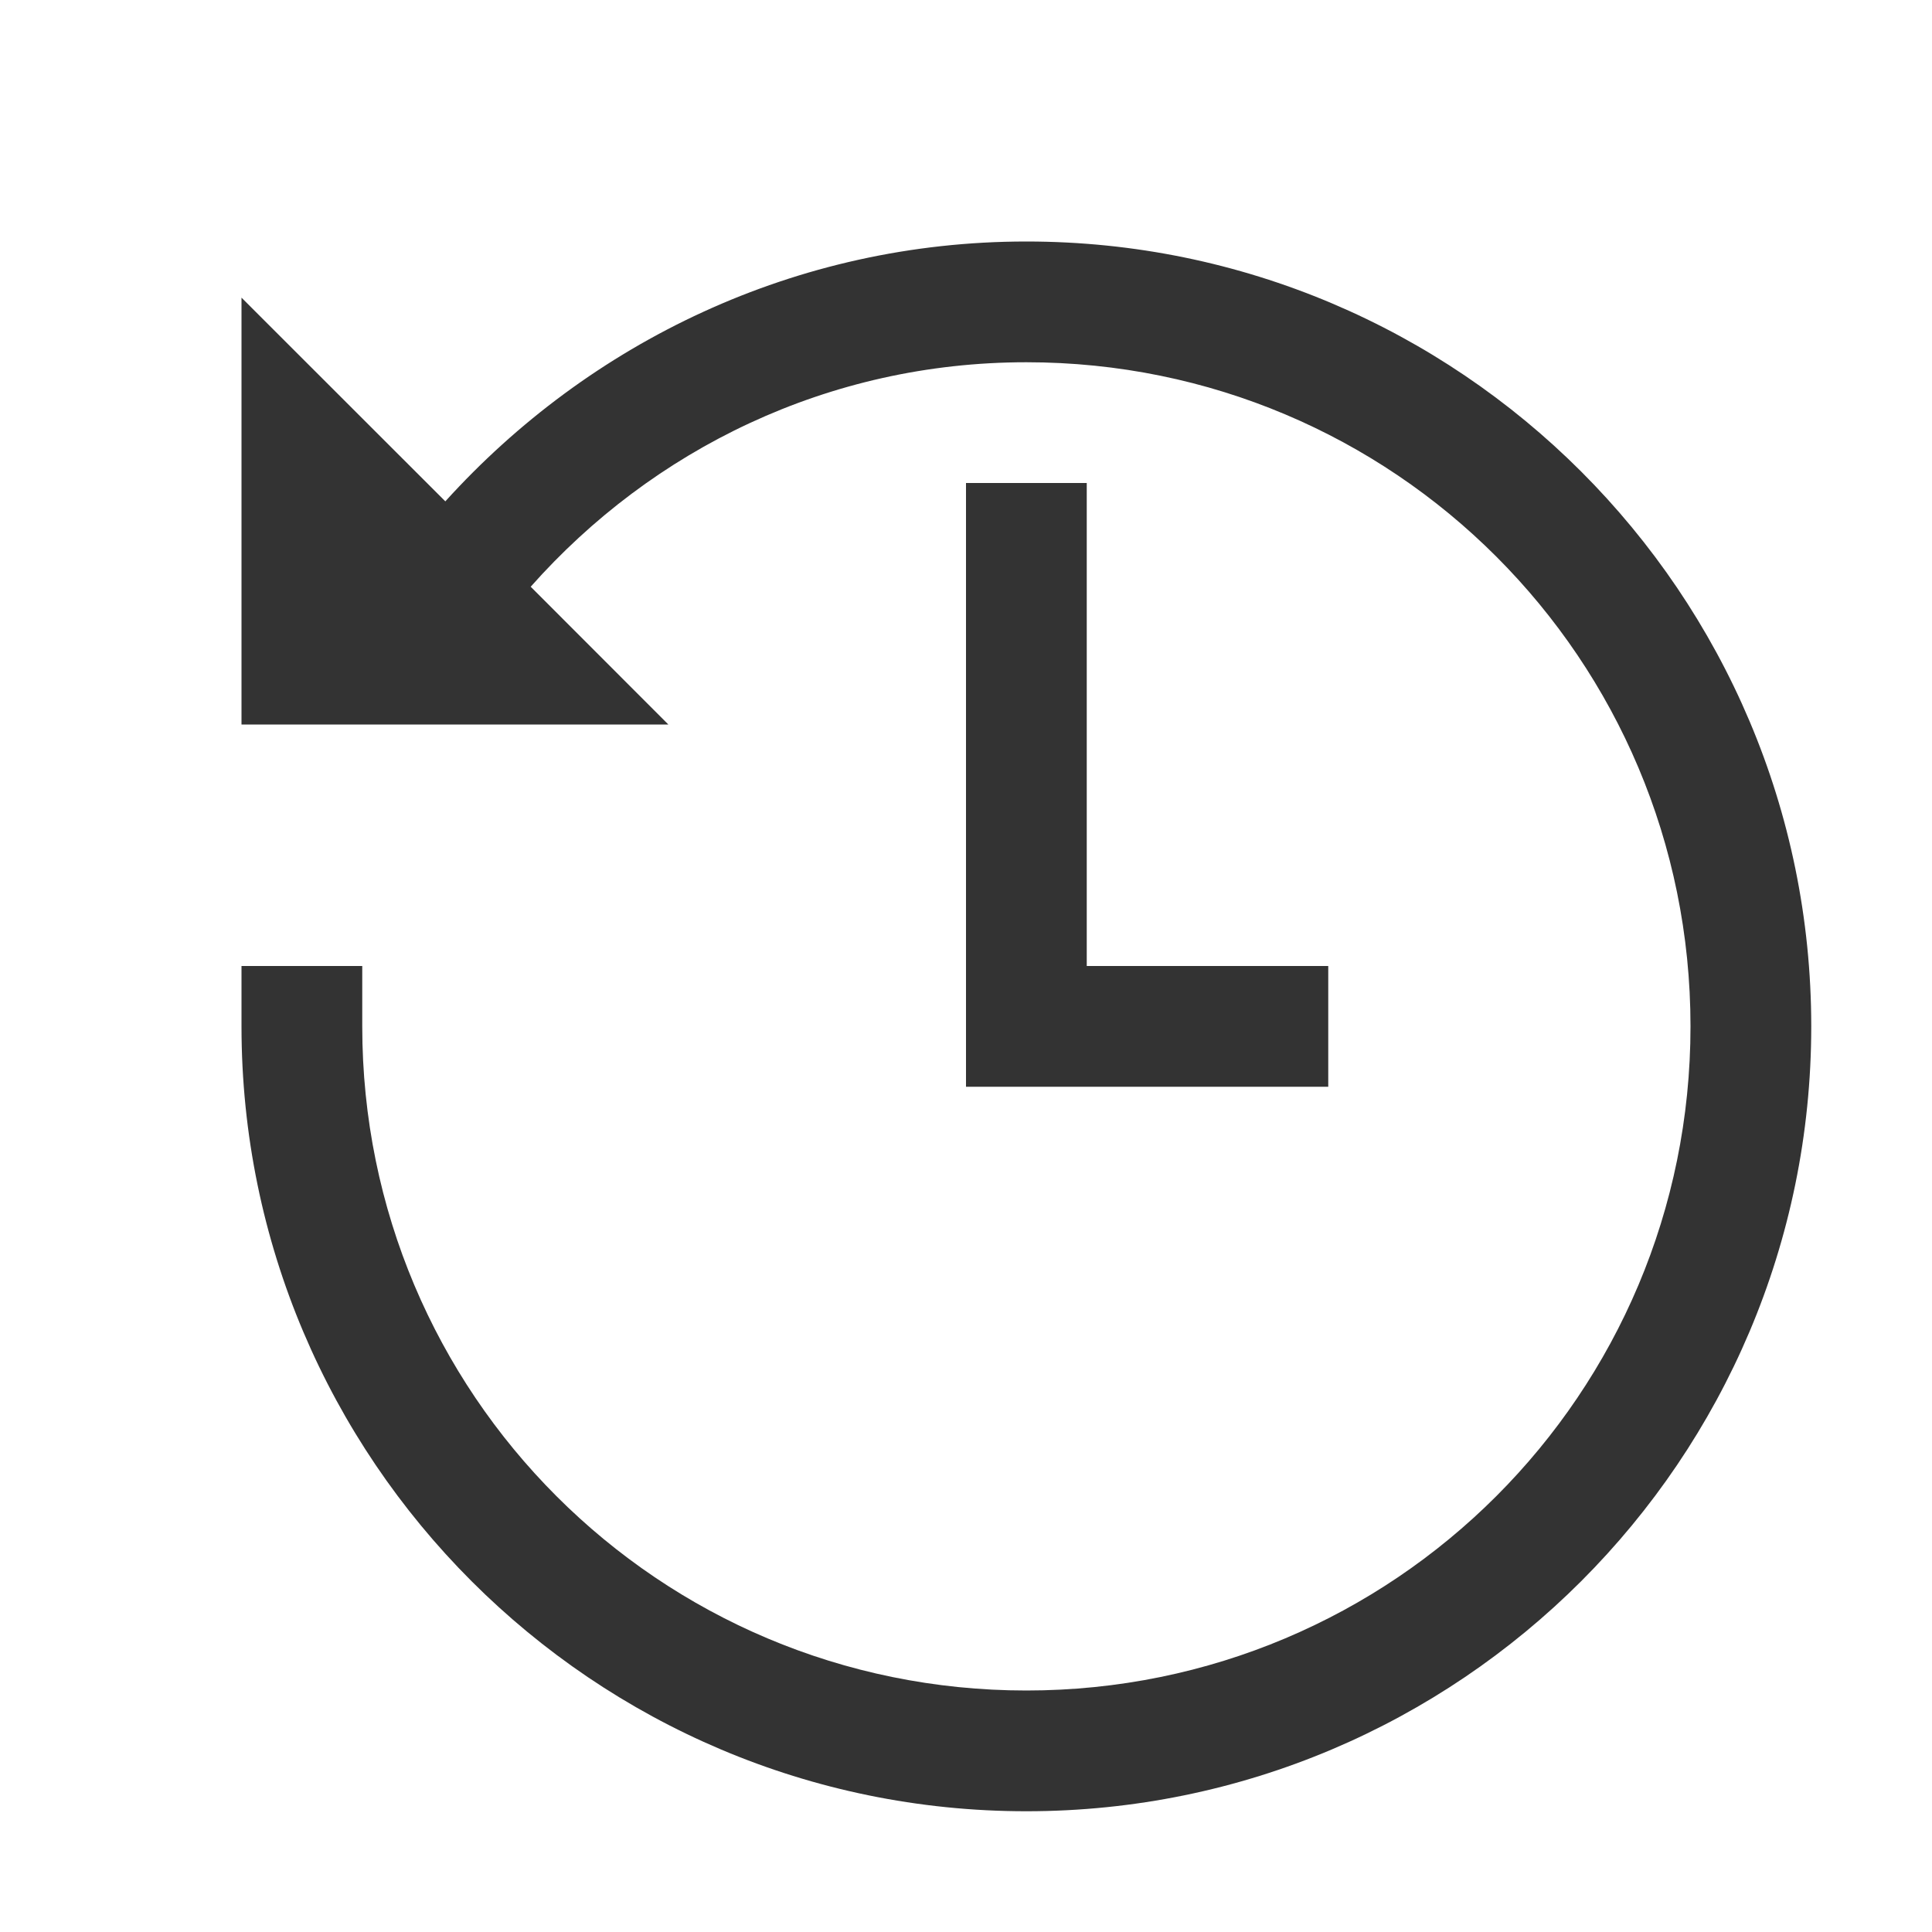 <?xml version="1.0" encoding="UTF-8"?>
<svg width="16px" height="16px" viewBox="0 0 16 16" version="1.1" xmlns="http://www.w3.org/2000/svg" xmlns:xlink="http://www.w3.org/1999/xlink">
    <!-- Generator: Sketch 52.2 (67145) - http://www.bohemiancoding.com/sketch -->
    <title>mdpi/Icons/row/history</title>
    <desc>Created with Sketch.</desc>
    <g id="Icons/row/history" stroke="none" stroke-width="1" fill="none" fill-rule="evenodd">
        <g id="recents">
            <rect id="Rectangle" x="0" y="0" width="16" height="16"></rect>
            <path d="M8.5,2 C6.59,2 4.879,2.836 3.688,4.152 L2,2.465 L2,6 L5.535,6 L4.395,4.859 C5.402,3.723 6.859,3 8.5,3 C11.543,3 14,5.457 14,8.5 C14,11.543 11.543,14 8.5,14 C5.457,14 3,11.543 3,8.5 L3,8 L2,8 L2,8.5 C2,12.086 4.914,15 8.5,15 C12.086,15 15,12.086 15,8.5 C15,4.914 12.086,2 8.5,2 Z M8,4 L8,9 L11,9 L11,8 L9,8 L9,4 L8,4 Z" id="Shape" fill-opacity="0.797" fill="#000000" fill-rule="nonzero"></path>
        </g>
    </g>
</svg>